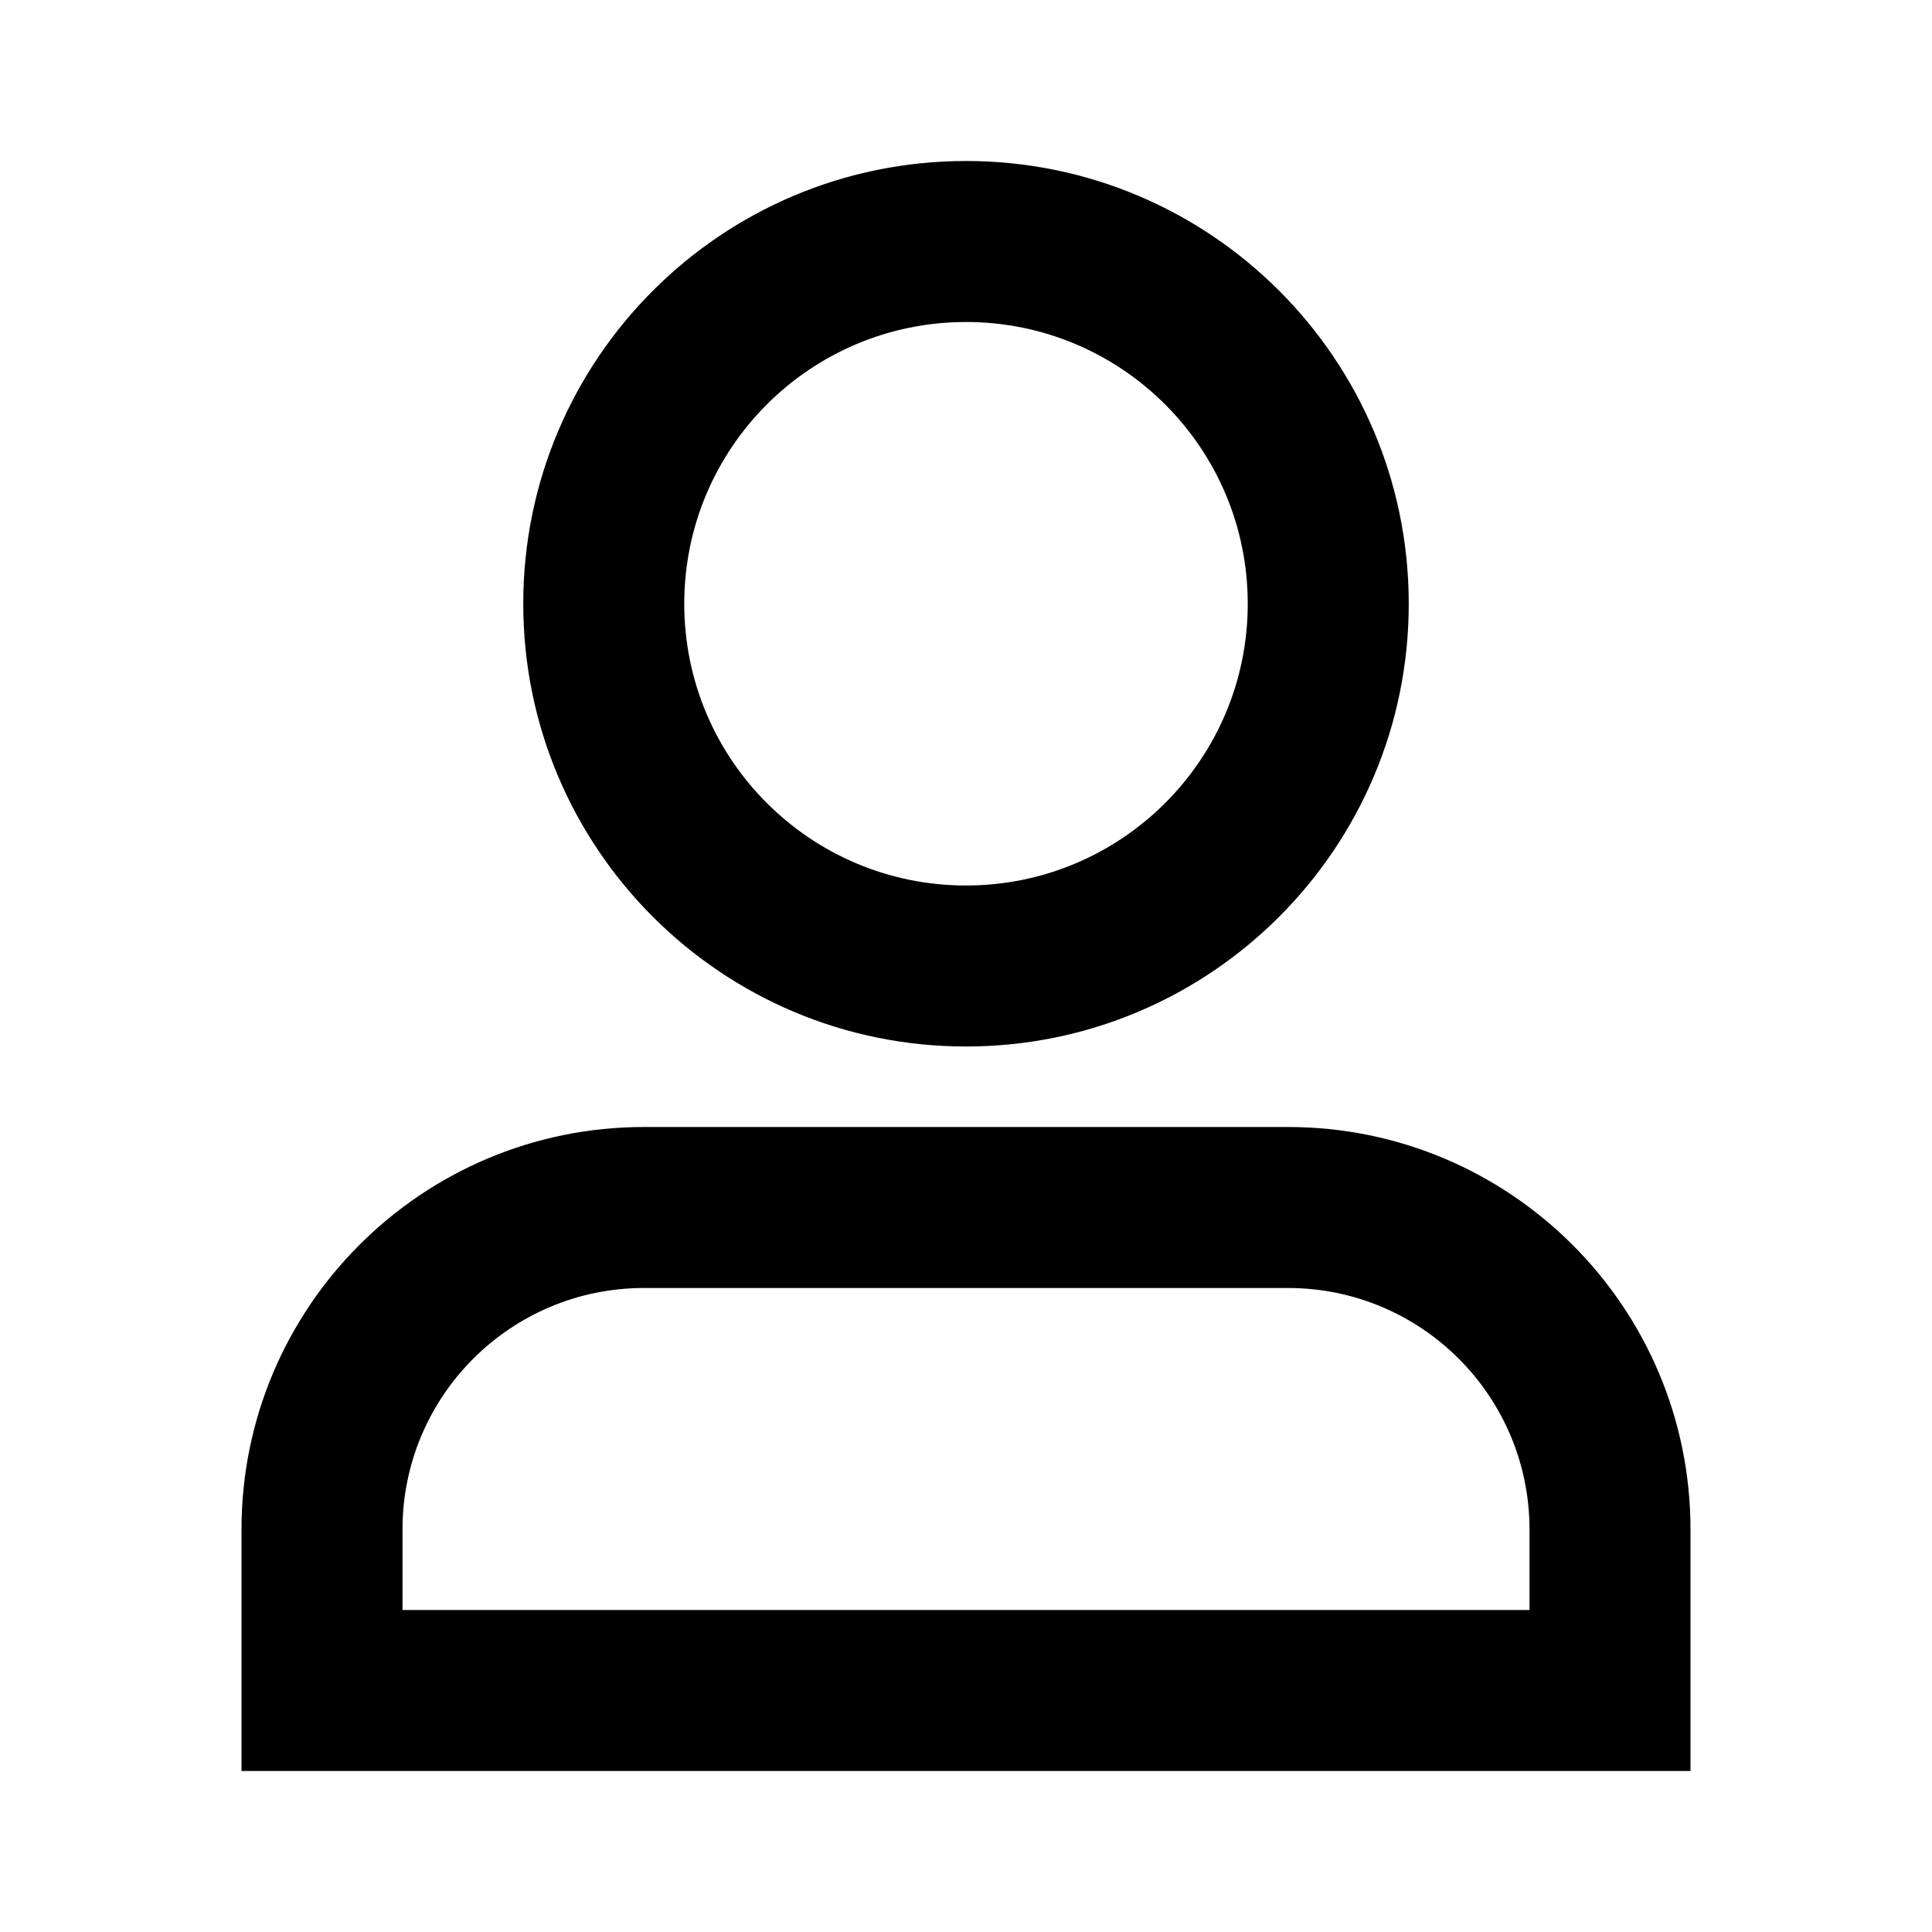 <svg width="24" height="24" viewBox="0 0 24 24" fill="none" xmlns="http://www.w3.org/2000/svg">
    <path
        d="M12 4C10.067 4 8.5 5.567 8.5 7.5C8.5 9.433 10.067 11 12 11C13.933 11 15.5 9.433 15.5 7.5C15.5 5.567 13.933 4 12 4ZM6.5 7.5C6.5 4.462 8.962 2 12 2C15.038 2 17.5 4.462 17.5 7.5C17.5 10.538 15.038 13 12 13C8.962 13 6.5 10.538 6.5 7.5ZM3 19C3 16.239 5.239 14 8 14H16C18.761 14 21 16.239 21 19V22H3V19ZM8 16C6.343 16 5 17.343 5 19V20H19V19C19 17.343 17.657 16 16 16H8Z"
        fill="black" />
</svg>